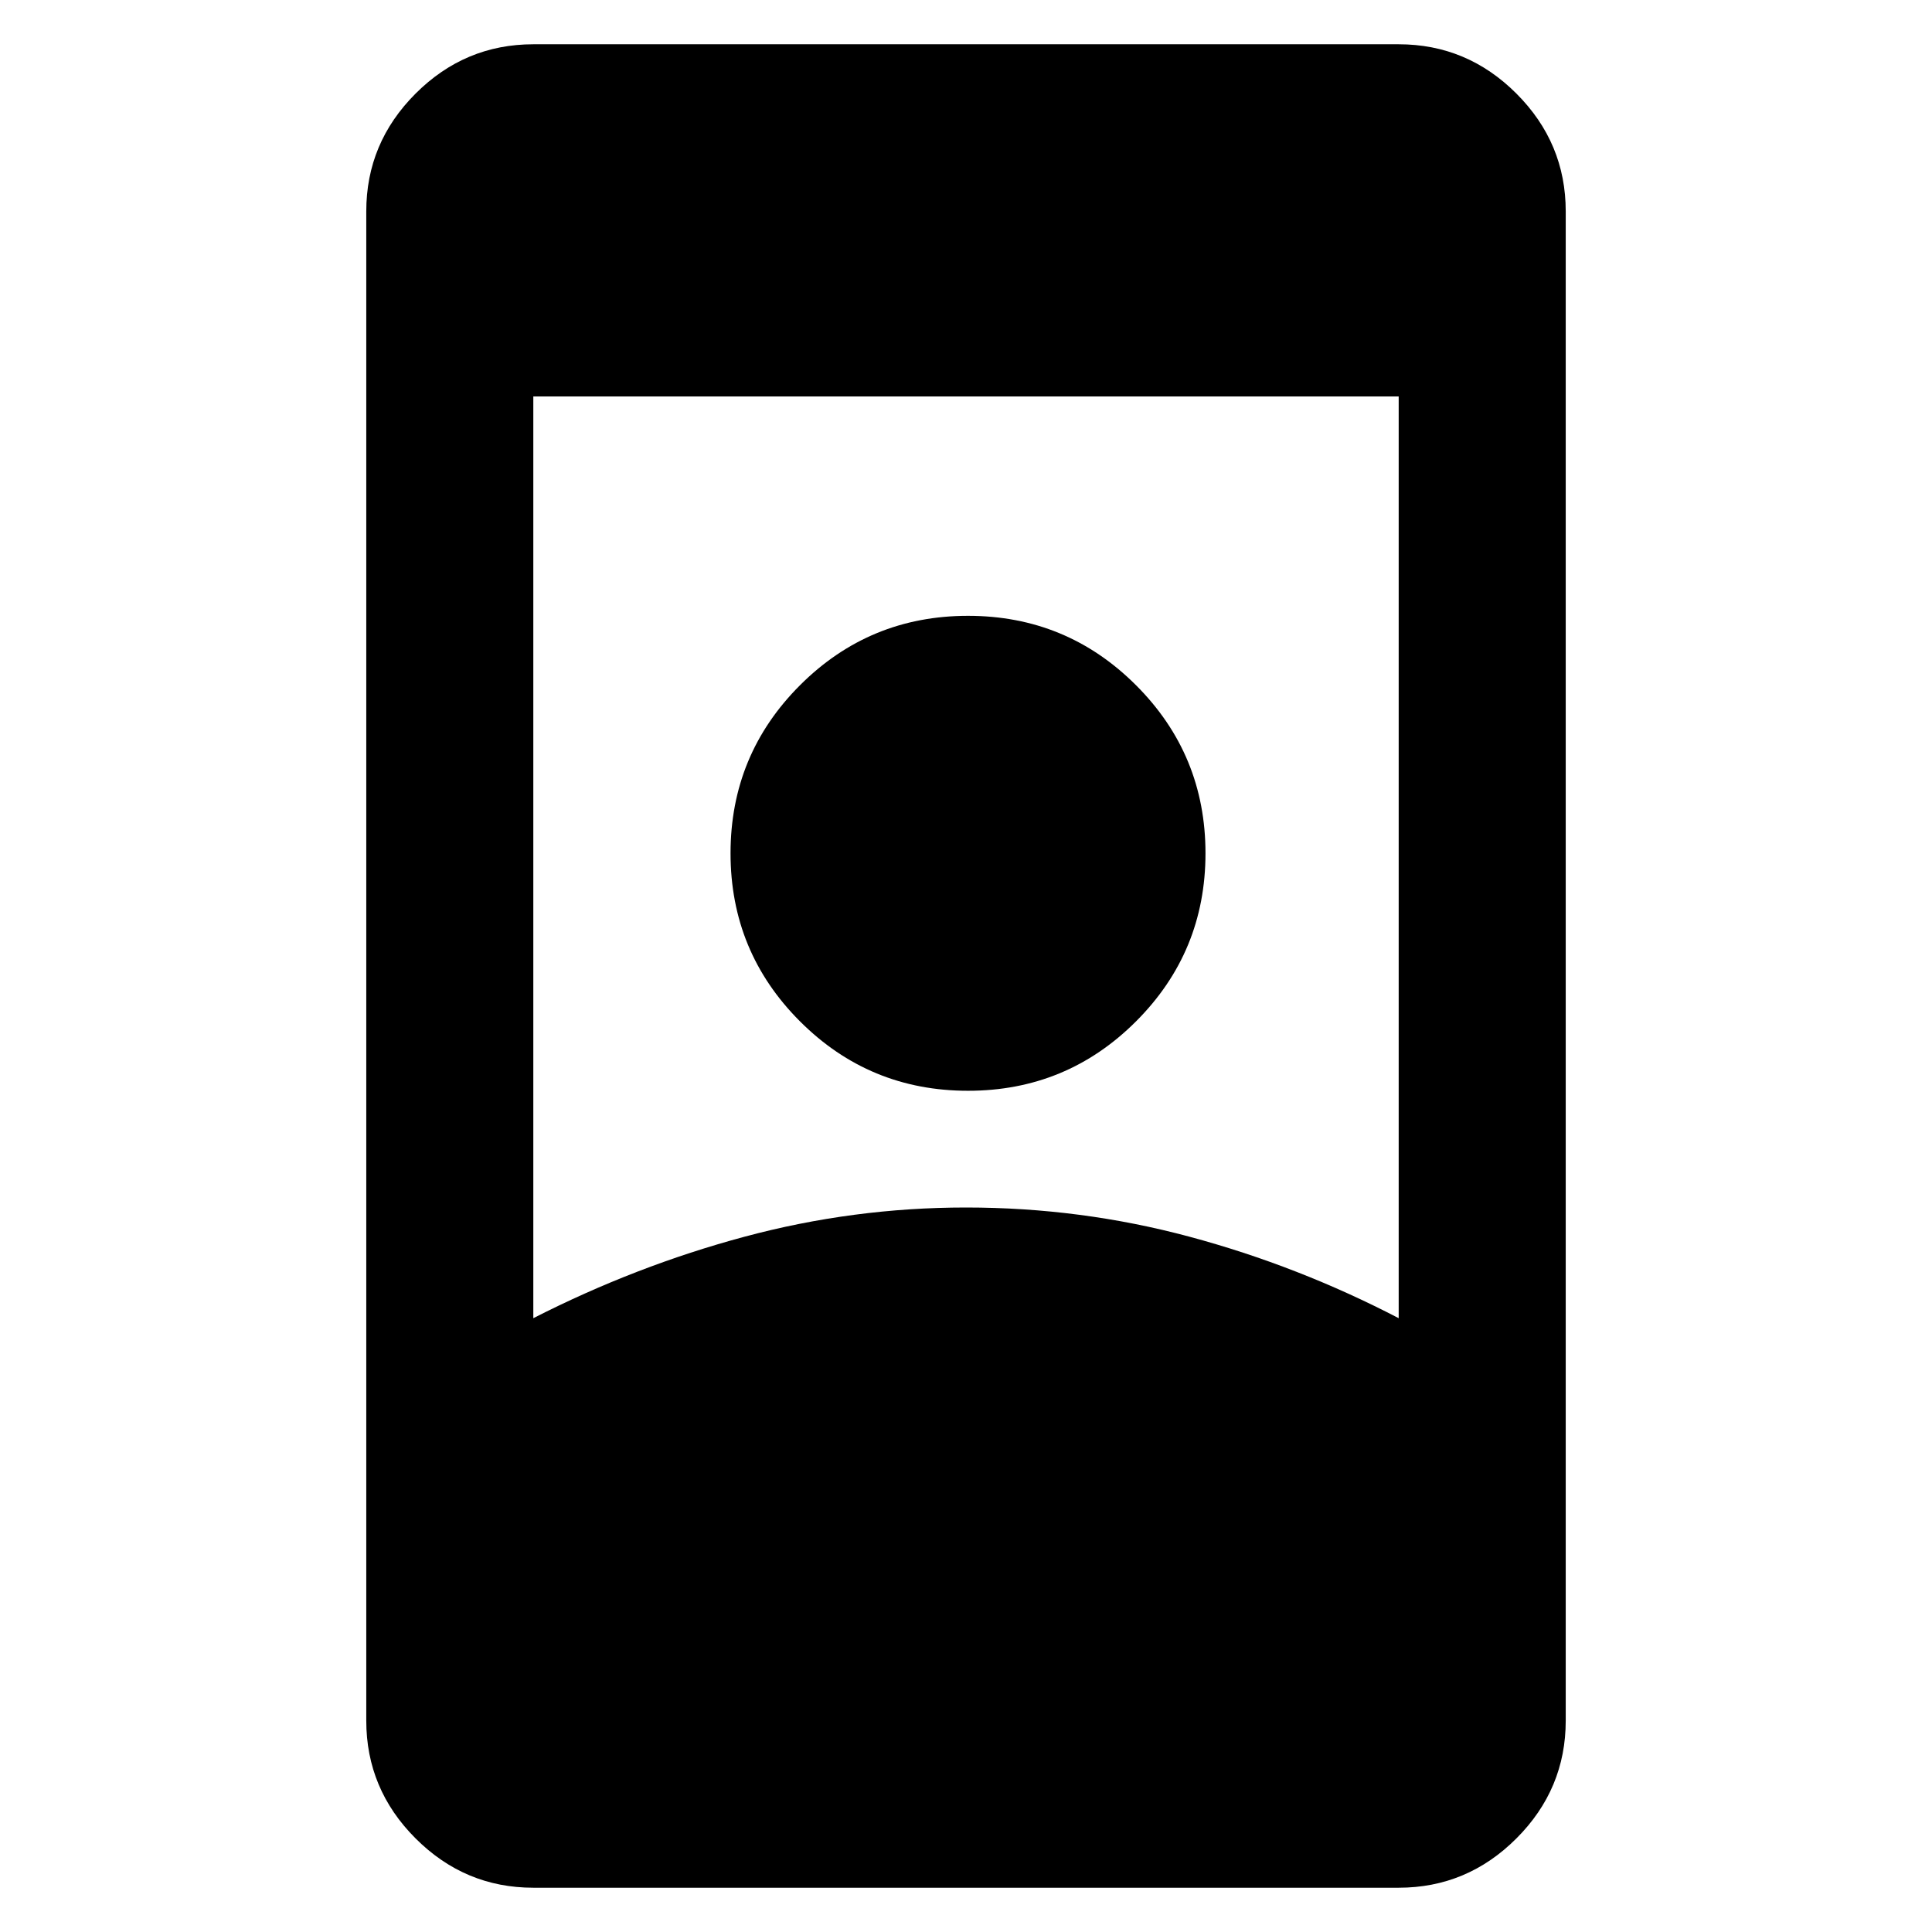 <svg xmlns="http://www.w3.org/2000/svg" height="48" width="48"><path d="M13.25 46.9Q11.55 46.9 10.325 45.675Q9.1 44.45 9.1 42.75V5.25Q9.1 3.55 10.325 2.325Q11.55 1.1 13.25 1.1H34.75Q36.45 1.1 37.675 2.325Q38.9 3.55 38.9 5.25V42.75Q38.9 44.45 37.675 45.675Q36.45 46.9 34.75 46.9ZM13.25 32.75Q15.8 31.45 18.5 30.725Q21.2 30 24 30Q26.85 30 29.55 30.725Q32.25 31.45 34.75 32.75V9.85H13.25ZM24.05 27.1Q26.5 27.1 28.225 25.375Q29.95 23.65 29.95 21.2Q29.95 18.75 28.225 17.025Q26.5 15.3 24.05 15.3Q21.6 15.3 19.875 17.025Q18.15 18.75 18.15 21.2Q18.15 23.65 19.875 25.375Q21.6 27.1 24.05 27.1Z"/></svg>